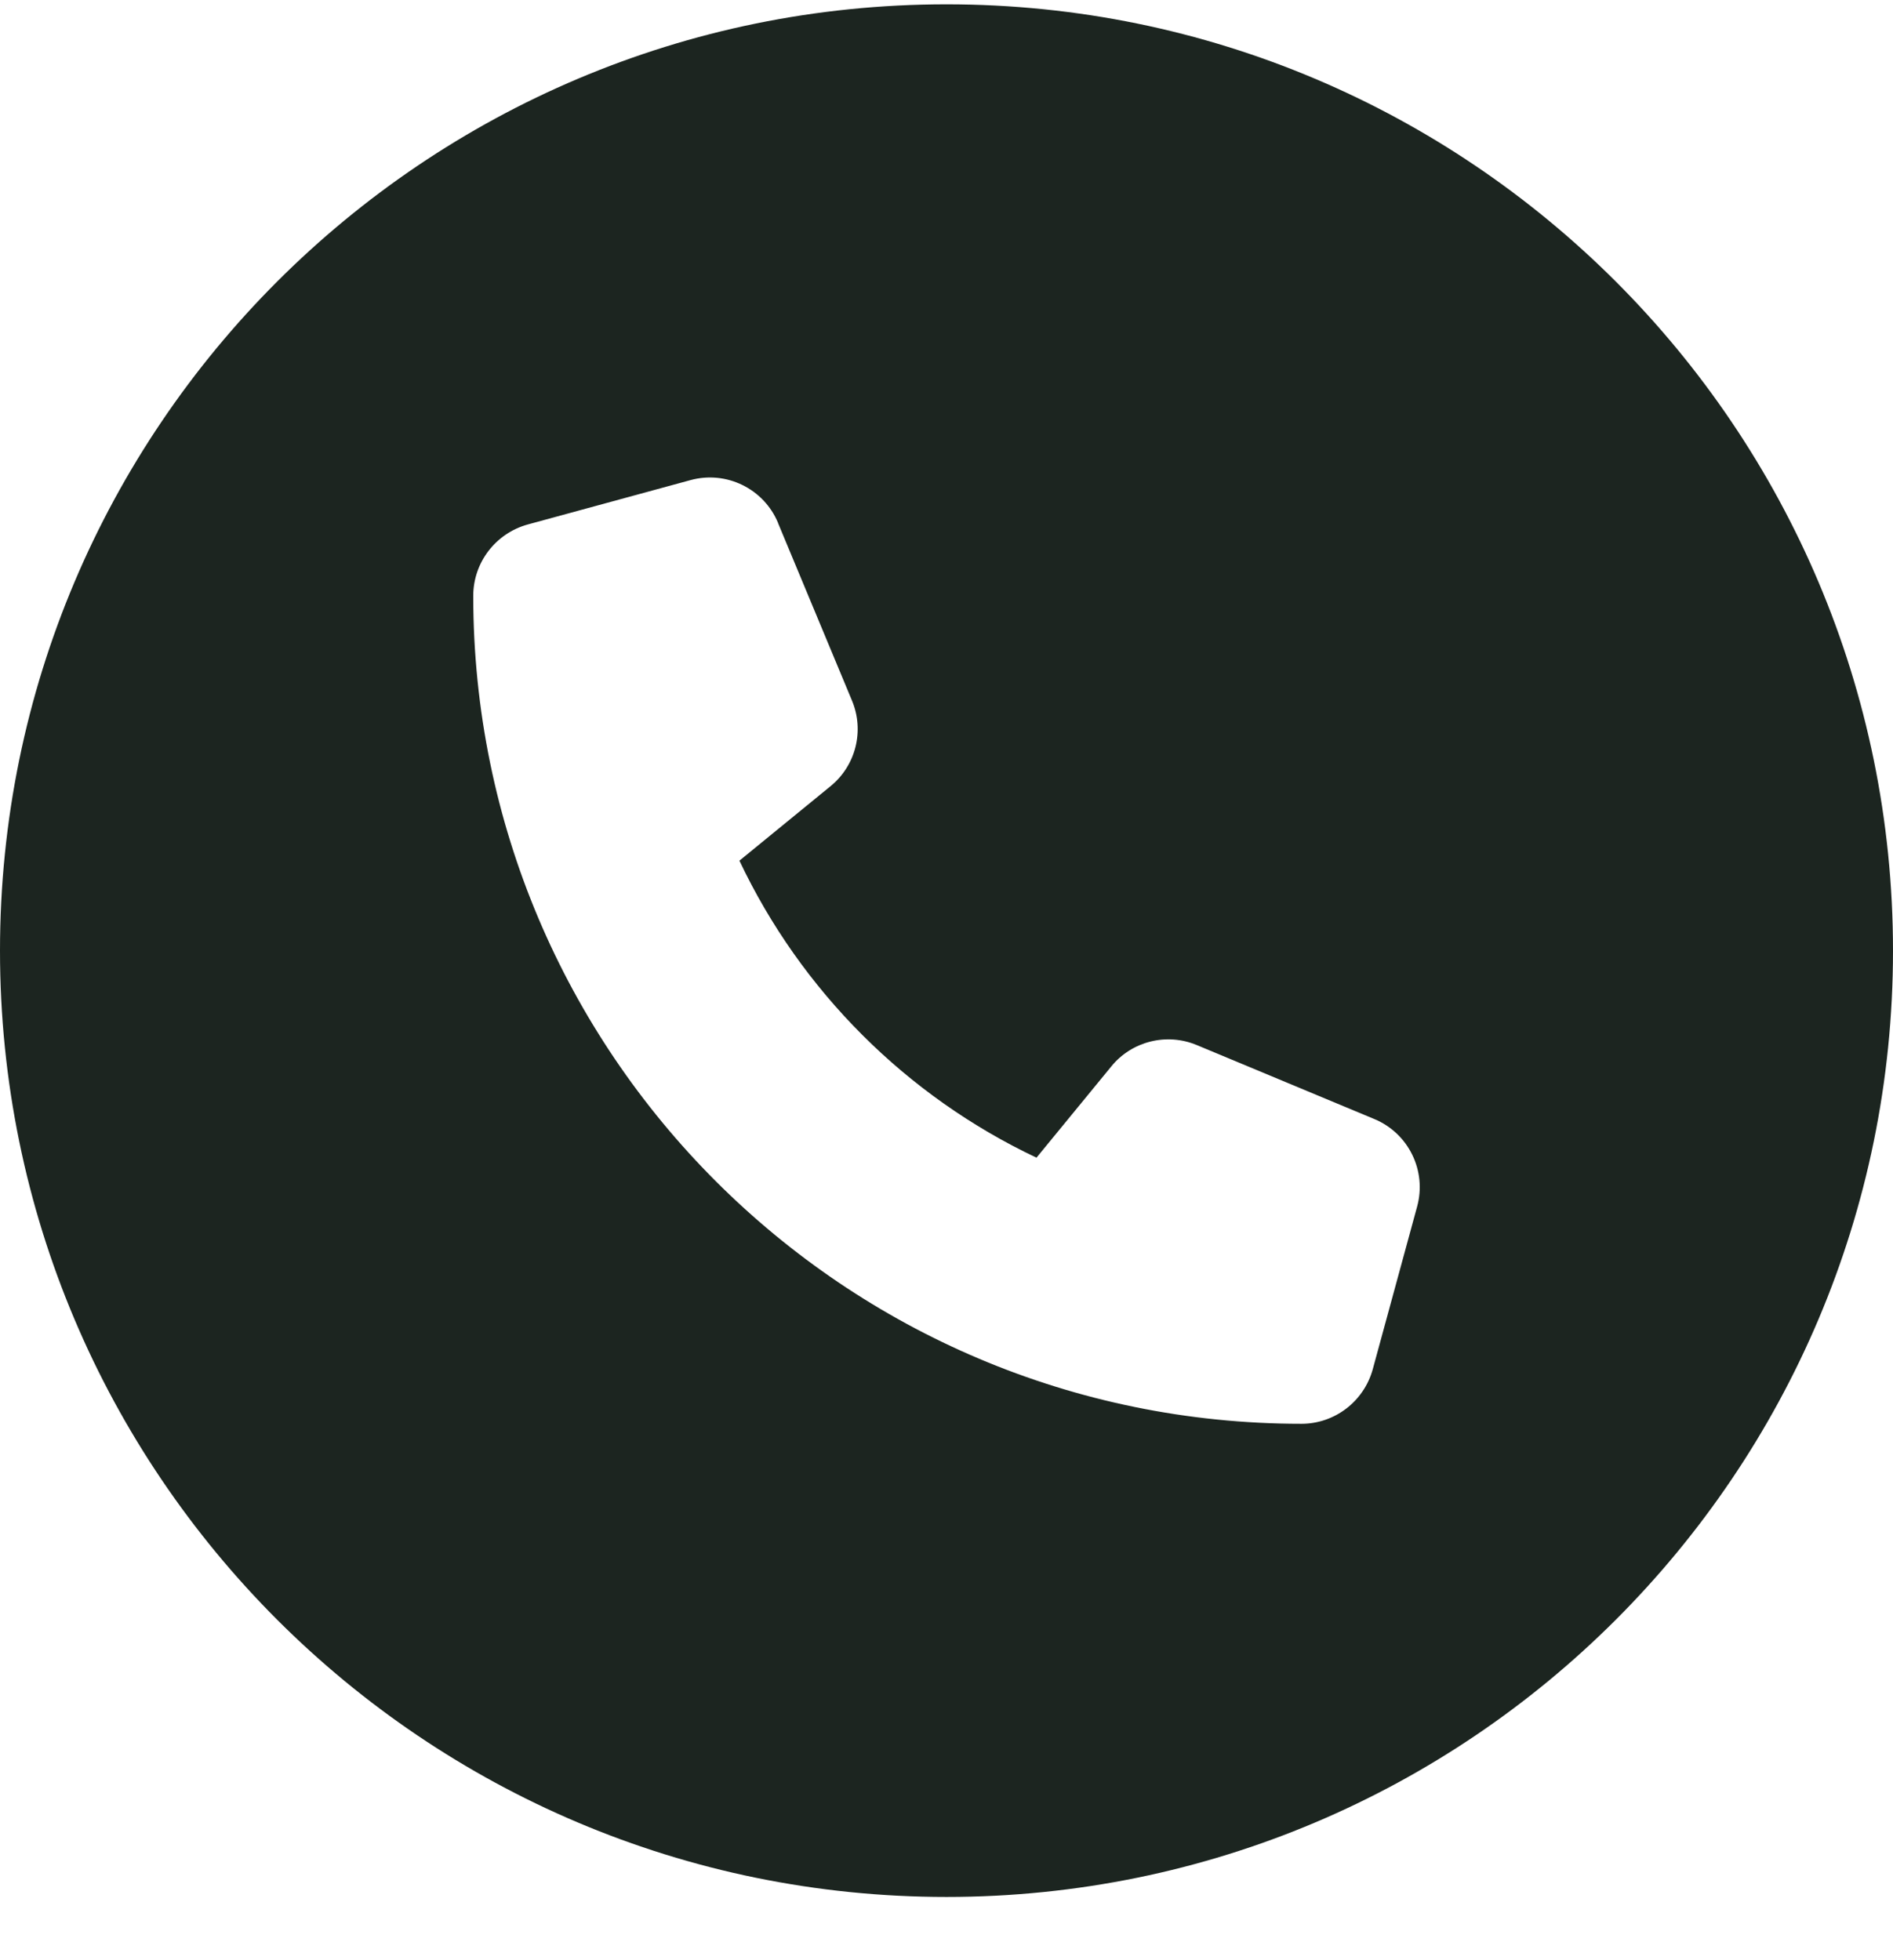 <svg width="28" height="29" viewBox="0 0 28 29" fill="none" xmlns="http://www.w3.org/2000/svg">
<path fill-rule="evenodd" clip-rule="evenodd" d="M14 28.064C21.732 28.064 28 21.796 28 14.065C28 6.332 21.732 0.064 14 0.064C6.268 0.064 0 6.332 0 14.065C0 21.796 6.268 28.064 14 28.064ZM10.213 7.103C10.743 6.958 11.298 7.229 11.509 7.737V7.74L12.602 10.365C12.788 10.81 12.66 11.325 12.285 11.631L10.937 12.733C11.848 14.658 13.406 16.216 15.331 17.127L16.436 15.779C16.739 15.404 17.256 15.275 17.702 15.461L20.327 16.555C20.835 16.766 21.106 17.321 20.961 17.851L20.305 20.257C20.174 20.733 19.742 21.064 19.25 21.064C12.485 21.064 7 15.579 7 8.815C7 8.322 7.331 7.89 7.807 7.759L10.213 7.103Z" fill="#1C2520"/>
</svg>
